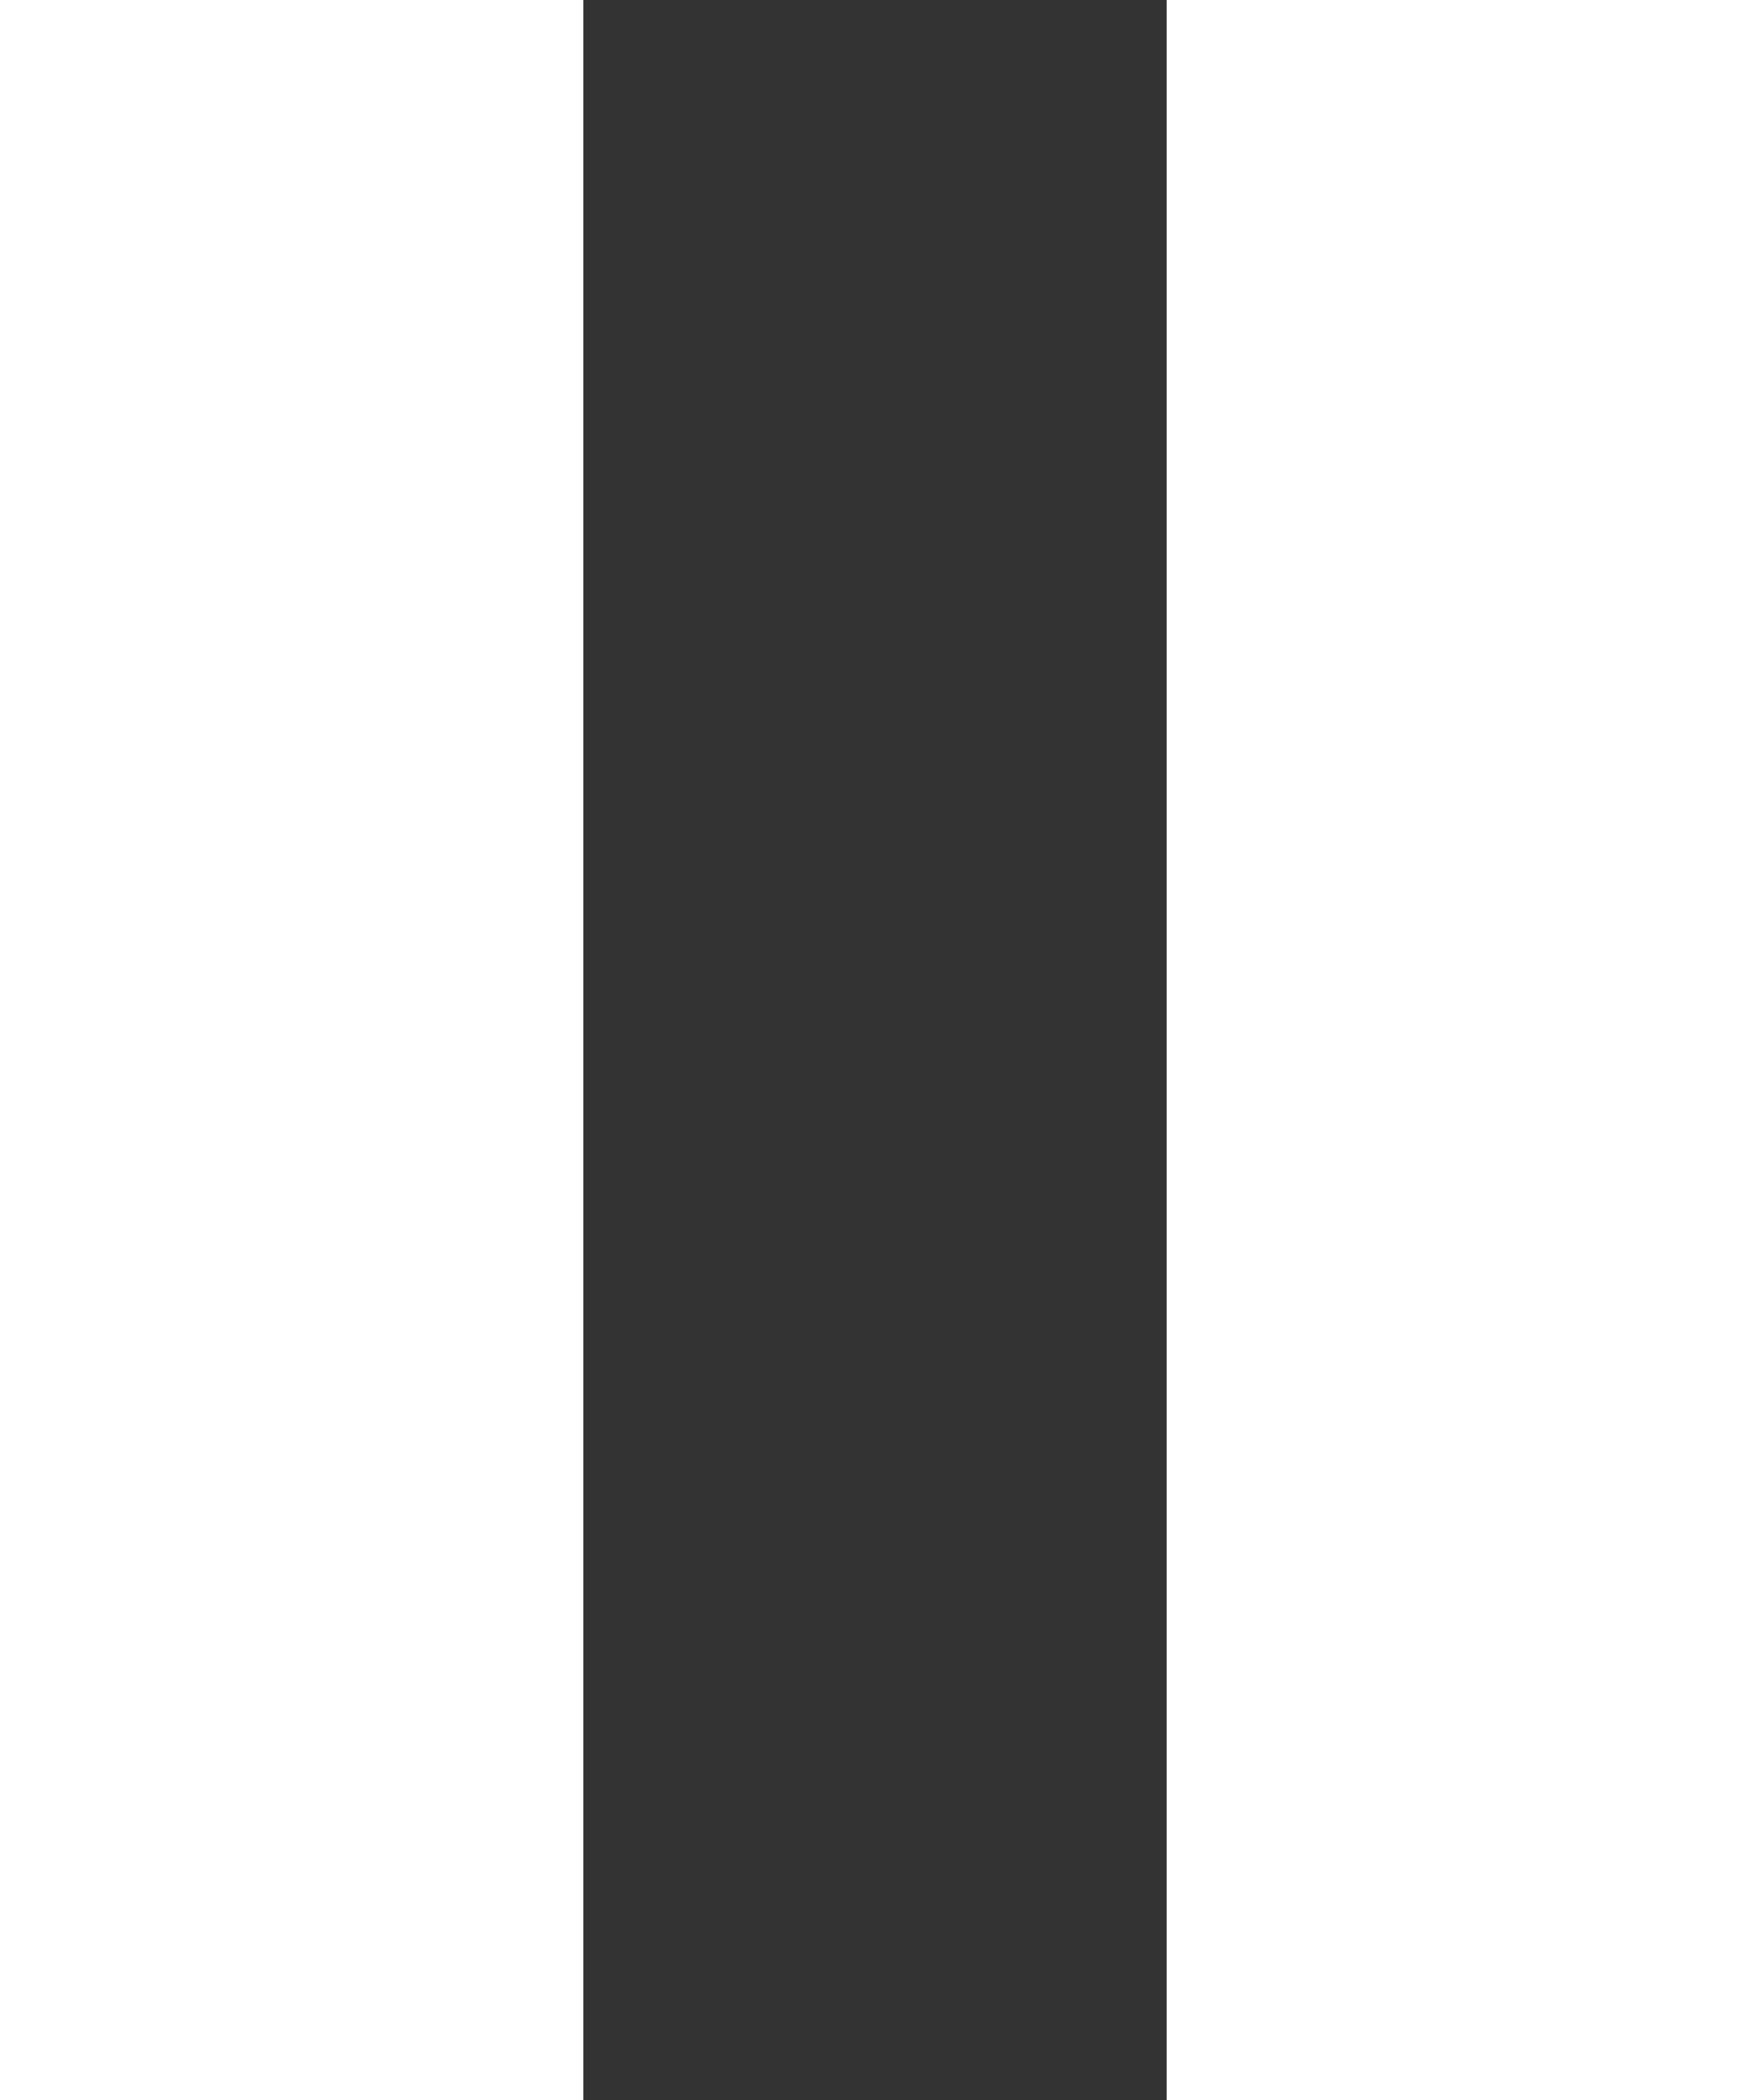 <svg width="15" height="18" viewBox="0 0 15 18" fill="none" xmlns="http://www.w3.org/2000/svg">
<rect x="0" y="0" width="15" height="18" fill="#333333" stroke="none"/>
<rect x="10" width="5" height="18" fill="white"/>
<rect width="5" height="18" fill="white"/>
</svg>
